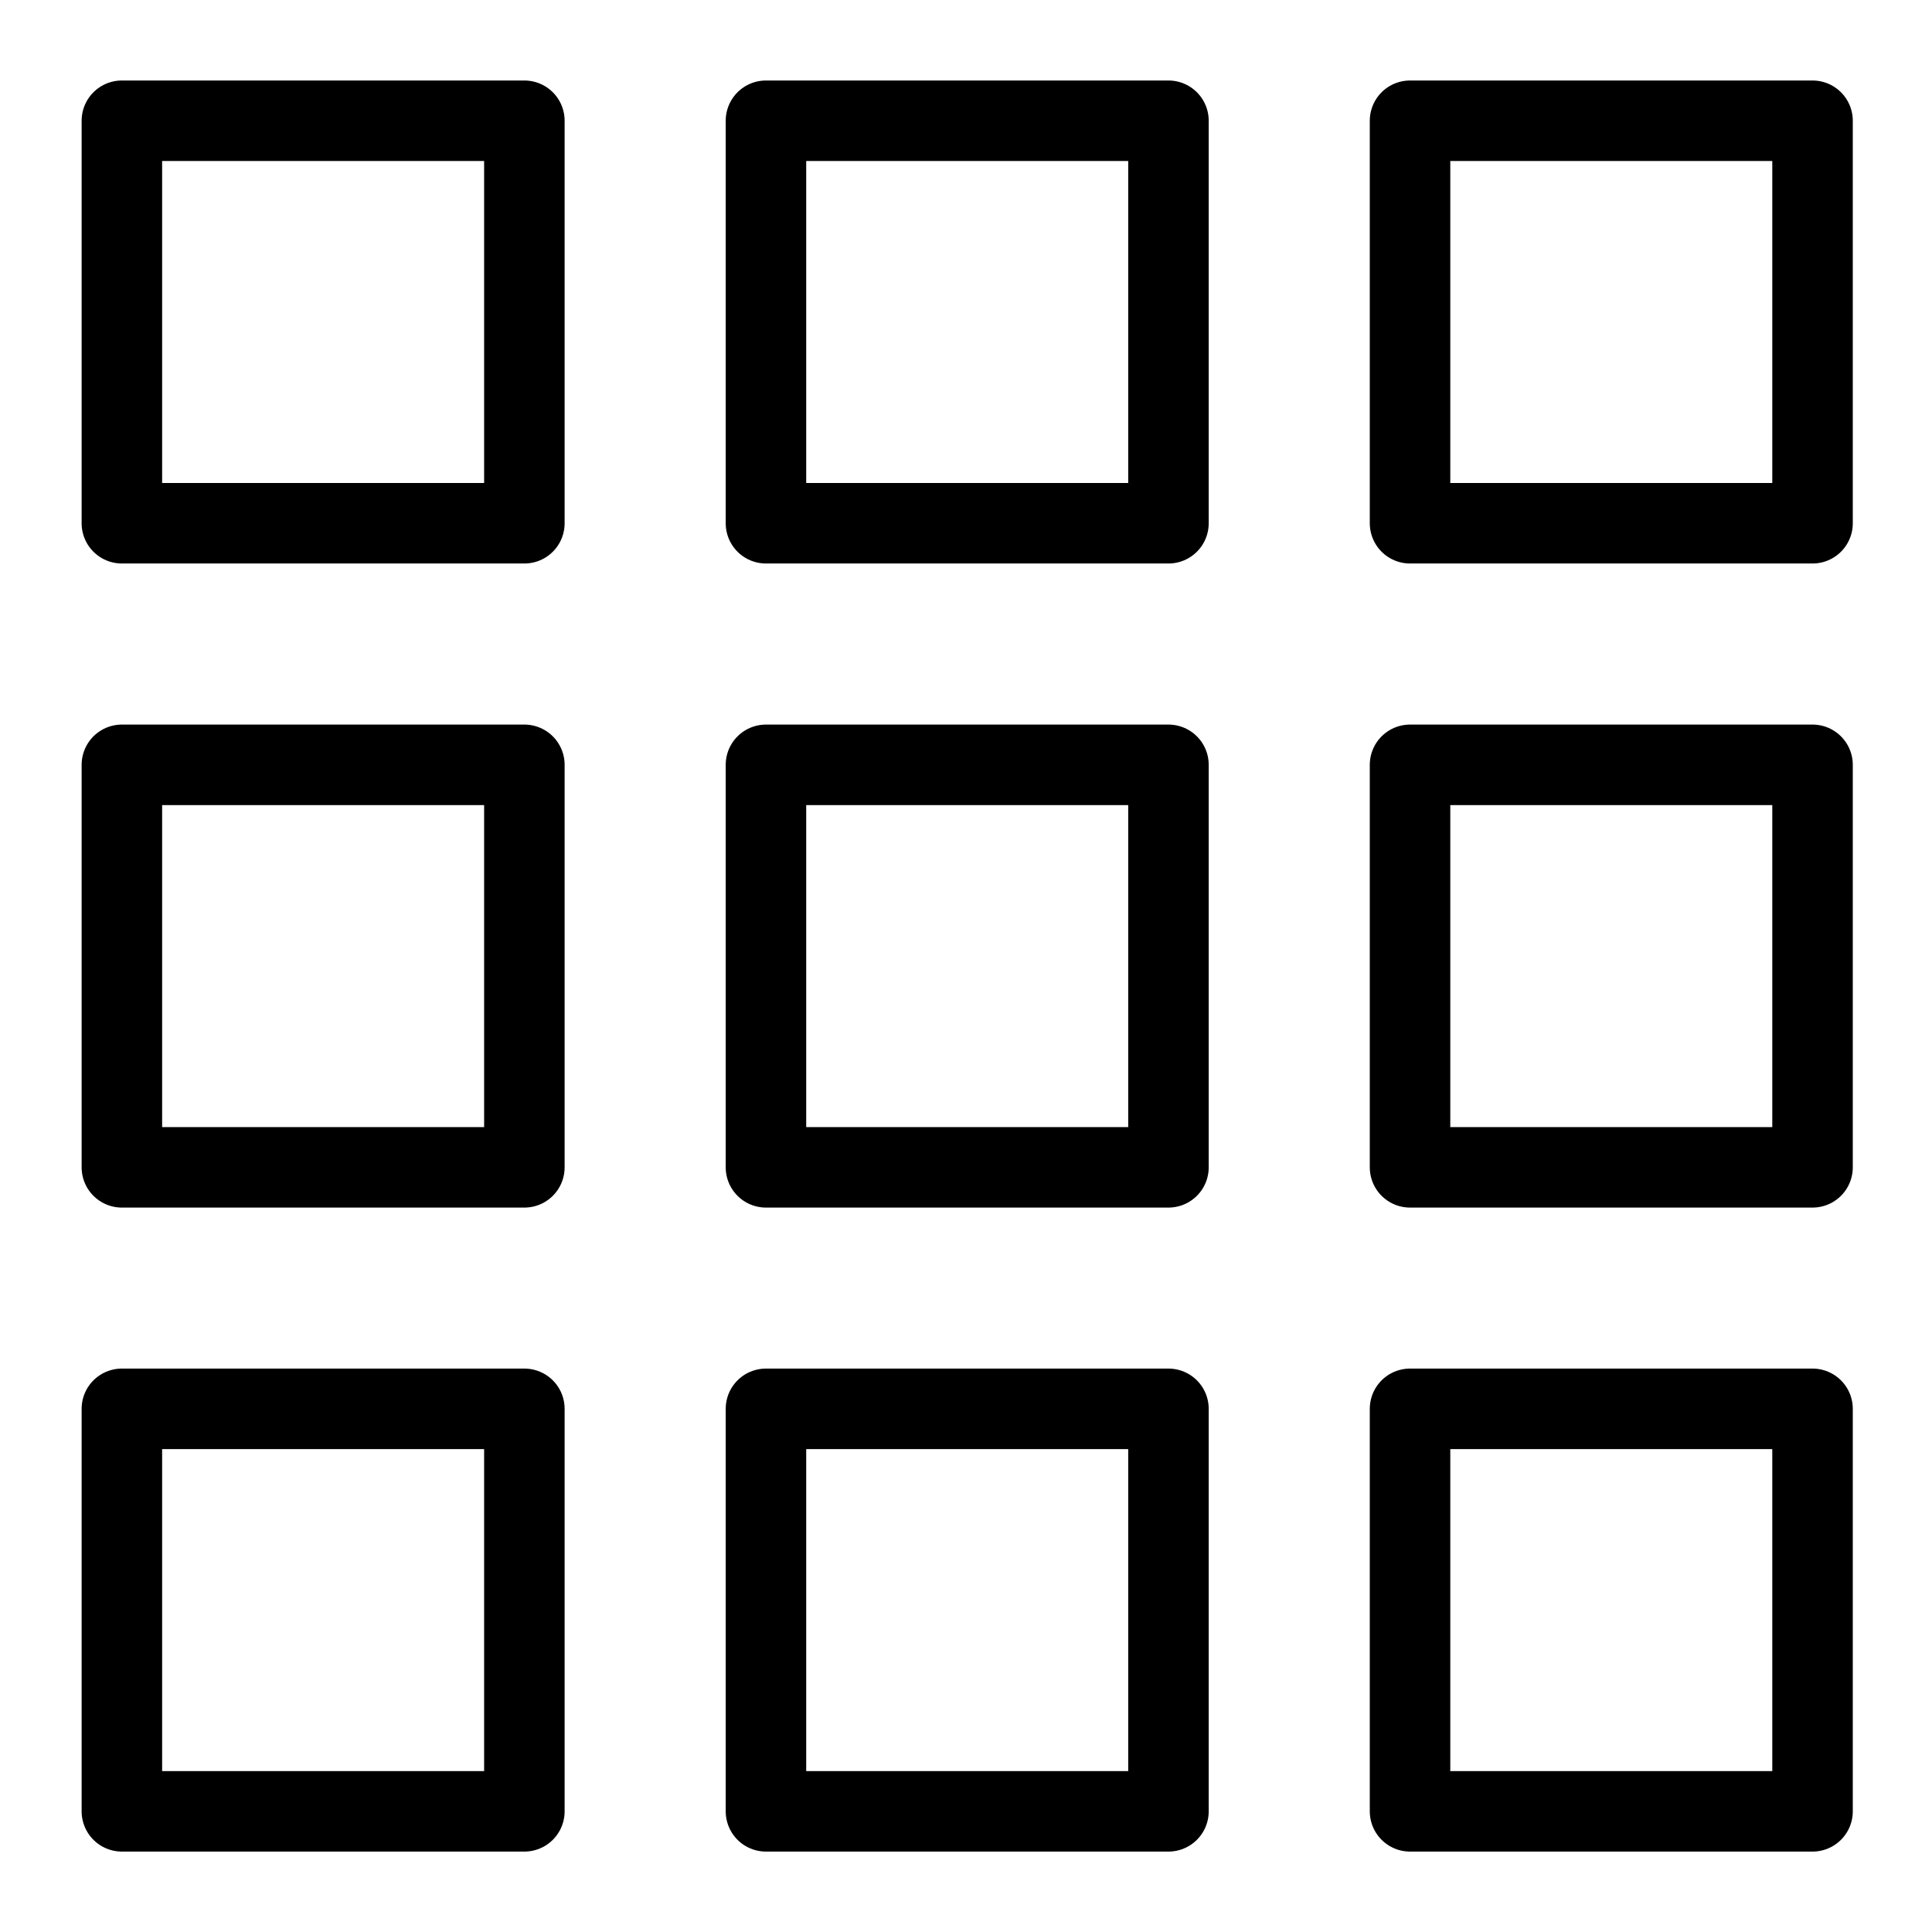 <?xml version="1.0" encoding="utf-8"?>
<!-- Generator: Adobe Illustrator 18.1.0, SVG Export Plug-In . SVG Version: 6.00 Build 0)  -->
<svg version="1.1" id="Layer_1" xmlns="http://www.w3.org/2000/svg" xmlns:xlink="http://www.w3.org/1999/xlink" x="0px" y="0px"
	 width="24px" height="24px" viewBox="0 0 24 24" enable-background="new 0 0 24 24" xml:space="preserve">
<g>
	
		<rect x="1.514" y="17.501" fill="none" stroke="#000000" stroke-linecap="round" stroke-linejoin="round" width="5" height="5"/>
	
		<rect x="1.514" y="9.501" fill="none" stroke="#000000" stroke-linecap="round" stroke-linejoin="round" width="5" height="5"/>
	
		<rect x="1.514" y="1.5" fill="none" stroke="#000000" stroke-linecap="round" stroke-linejoin="round" width="5" height="5"/>
	
		<rect x="9.515" y="17.501" fill="none" stroke="#000000" stroke-linecap="round" stroke-linejoin="round" width="5" height="5"/>
	
		<rect x="9.515" y="9.501" fill="none" stroke="#000000" stroke-linecap="round" stroke-linejoin="round" width="5" height="5"/>
	
		<rect x="9.515" y="1.5" fill="none" stroke="#000000" stroke-linecap="round" stroke-linejoin="round" width="5" height="5"/>
	
		<rect x="17.516" y="17.501" fill="none" stroke="#000000" stroke-linecap="round" stroke-linejoin="round" width="5" height="5"/>
	
		<rect x="17.516" y="9.501" fill="none" stroke="#000000" stroke-linecap="round" stroke-linejoin="round" width="5" height="5"/>
	
		<rect x="17.516" y="1.5" fill="none" stroke="#000000" stroke-linecap="round" stroke-linejoin="round" width="5" height="5"/>
</g>
<rect x="0" y="0" fill="none" width="24" height="24"/>
</svg>
